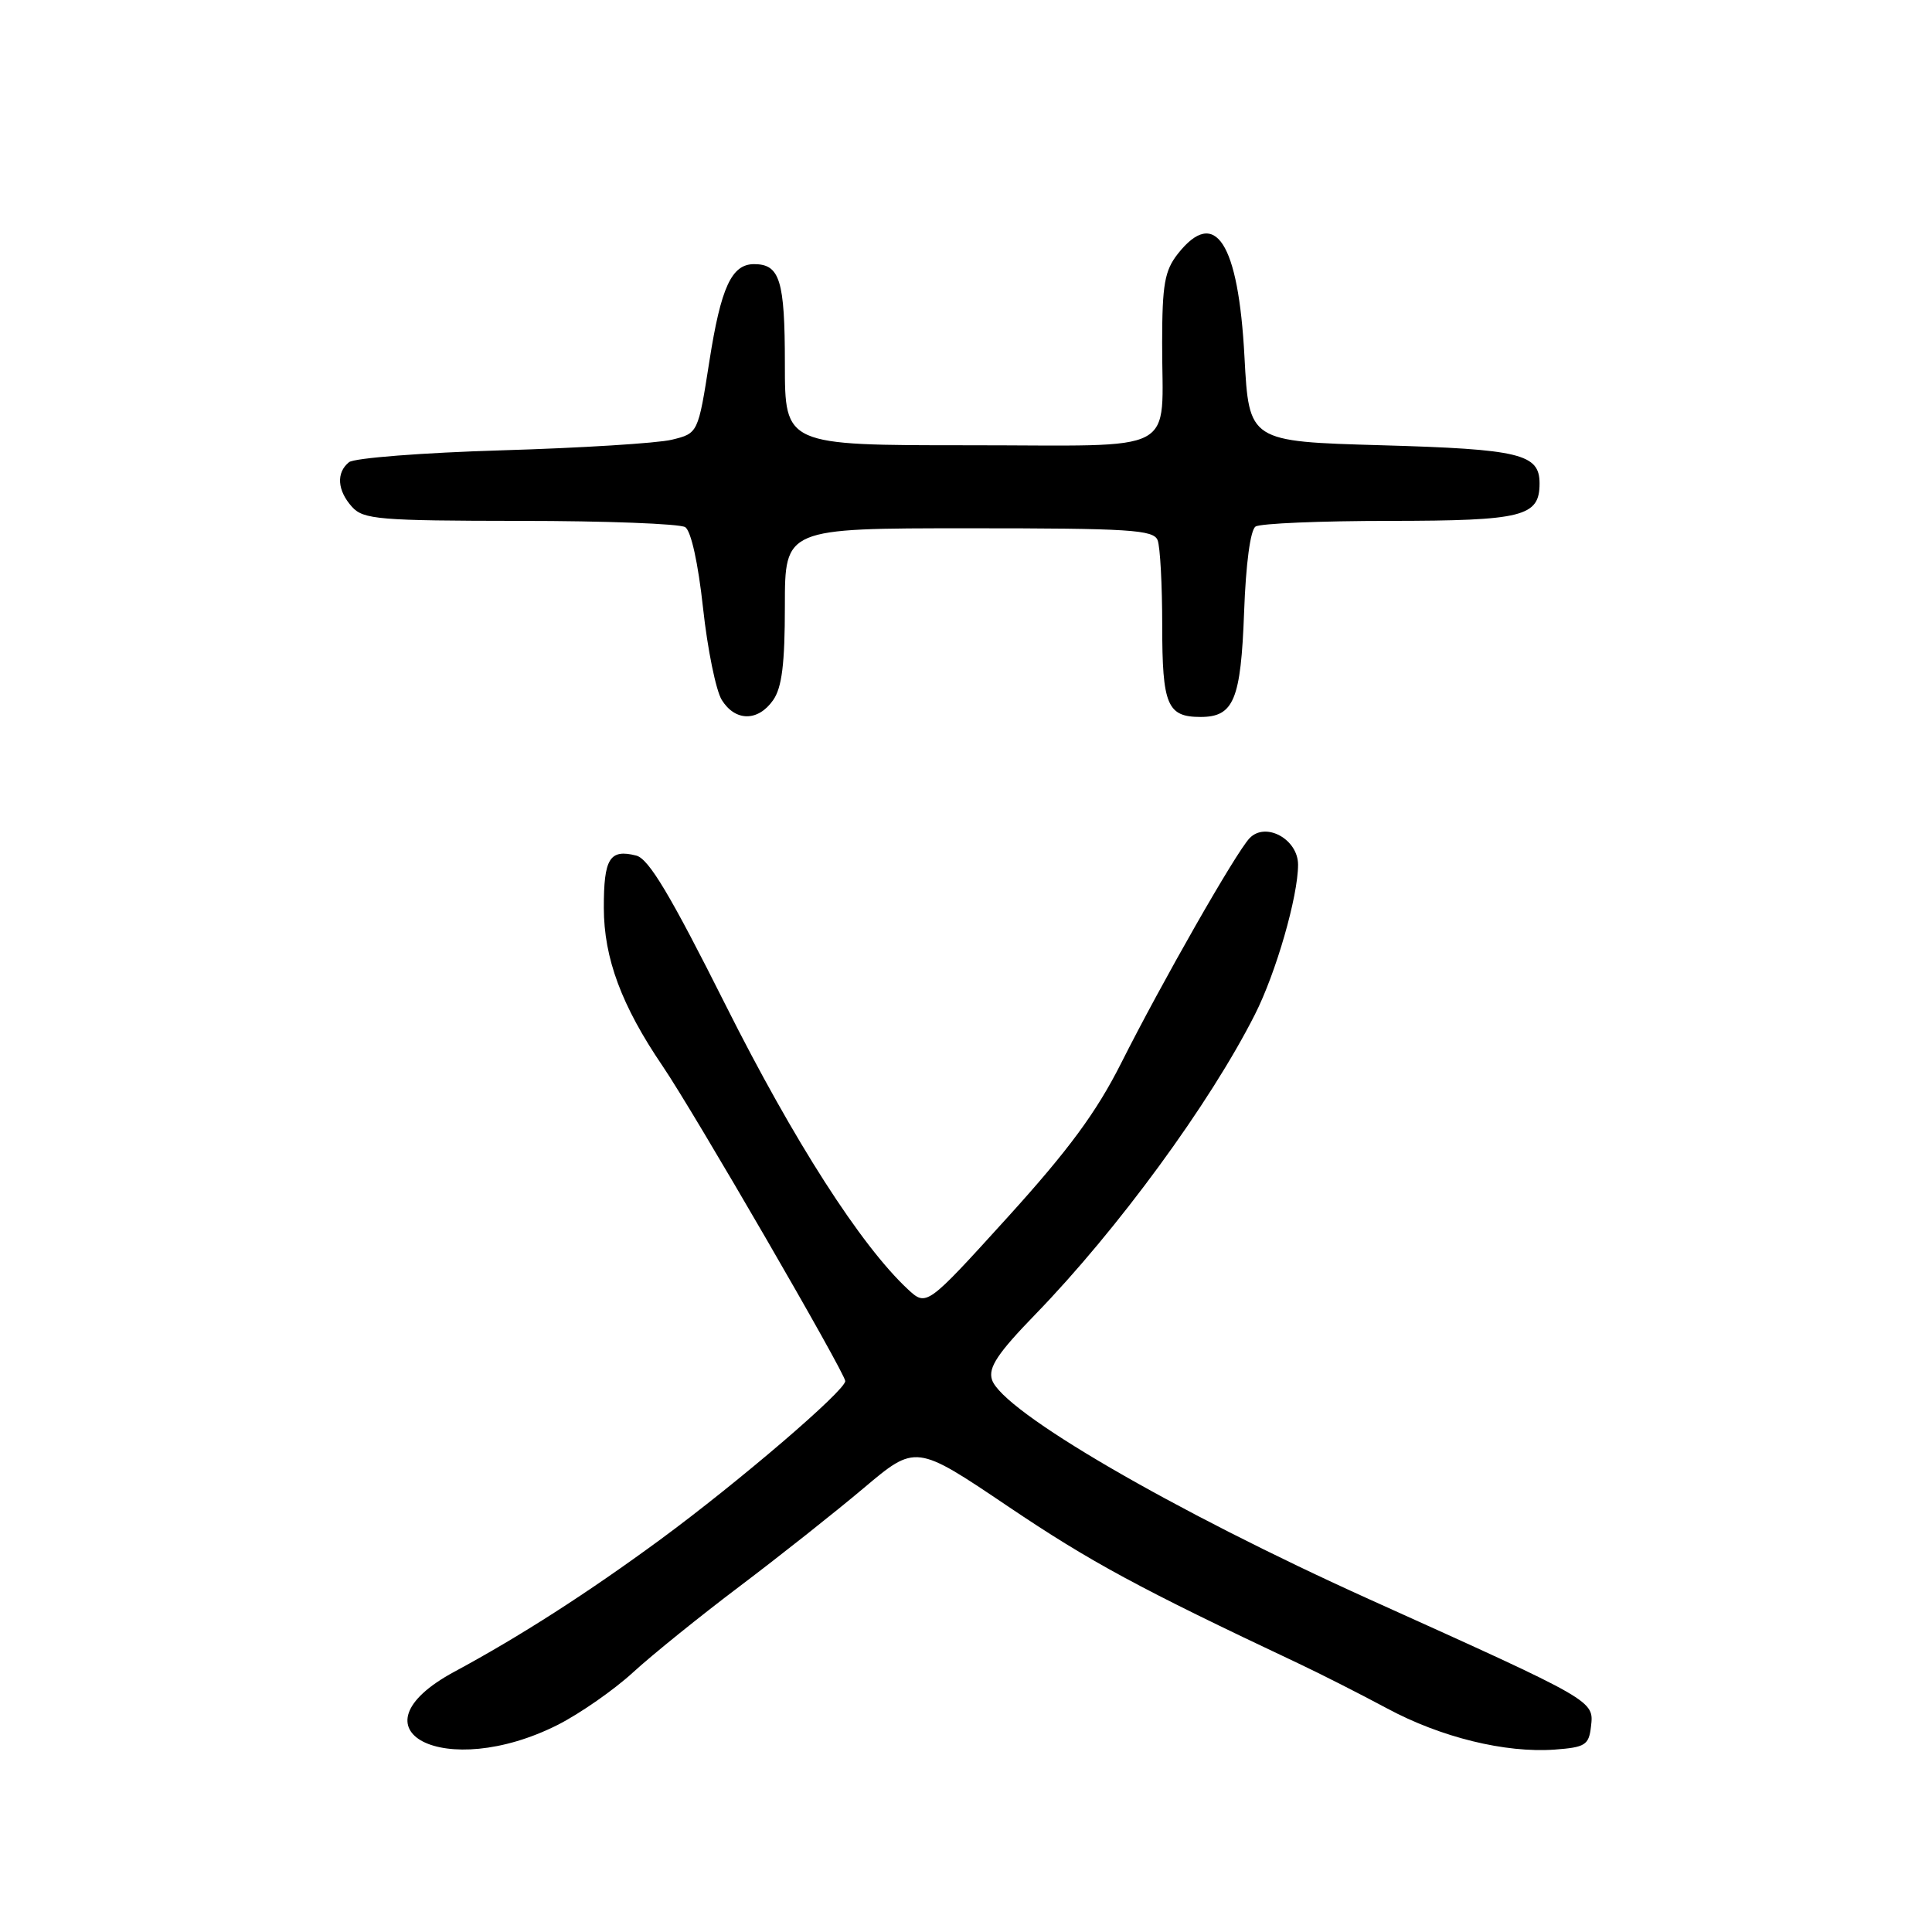 <?xml version="1.0" encoding="UTF-8" standalone="no"?>
<!DOCTYPE svg PUBLIC "-//W3C//DTD SVG 1.1//EN" "http://www.w3.org/Graphics/SVG/1.1/DTD/svg11.dtd" >
<svg xmlns="http://www.w3.org/2000/svg" xmlns:xlink="http://www.w3.org/1999/xlink" version="1.1" viewBox="0 0 256 256">
 <g >
 <path fill="currentColor"
d=" M 73.95 228.53 C 76.87 227.04 81.34 223.93 83.88 221.60 C 86.42 219.27 92.78 214.14 98.00 210.20 C 103.22 206.26 110.61 200.41 114.42 197.20 C 121.34 191.36 121.34 191.36 133.62 199.64 C 144.50 206.97 150.96 210.47 172.00 220.39 C 175.03 221.82 180.32 224.51 183.77 226.36 C 190.92 230.21 199.44 232.30 206.00 231.83 C 210.04 231.53 210.53 231.23 210.81 228.81 C 211.21 225.31 211.50 225.48 181.50 211.94 C 155.39 200.15 132.77 186.99 131.44 182.81 C 130.93 181.21 132.19 179.31 137.22 174.13 C 148.08 162.93 160.30 146.25 166.28 134.43 C 169.08 128.91 172.00 118.77 172.00 114.58 C 172.00 111.19 167.69 108.84 165.57 111.07 C 163.76 112.97 153.96 130.14 148.55 140.89 C 145.26 147.41 141.61 152.36 133.49 161.32 C 122.77 173.13 122.77 173.13 120.28 170.82 C 114.05 165.01 105.19 151.19 96.17 133.22 C 88.82 118.57 85.97 113.80 84.31 113.37 C 80.78 112.47 80.00 113.74 80.01 120.31 C 80.02 126.96 82.36 133.26 87.80 141.26 C 91.90 147.28 112.00 181.96 112.00 183.00 C 112.00 184.26 97.93 196.32 87.52 203.98 C 77.97 211.00 68.90 216.83 60.23 221.50 C 45.76 229.30 59.01 236.09 73.95 228.53 Z  M 102.44 92.78 C 103.61 91.12 104.00 87.96 104.00 80.28 C 104.00 70.00 104.00 70.00 128.39 70.00 C 149.71 70.00 152.86 70.20 153.39 71.58 C 153.73 72.45 154.00 77.54 154.00 82.88 C 154.00 93.42 154.66 95.00 159.08 95.00 C 163.48 95.00 164.42 92.74 164.85 81.12 C 165.08 74.72 165.68 70.21 166.37 69.77 C 166.99 69.36 175.01 69.02 184.18 69.02 C 201.82 69.00 204.00 68.45 204.00 64.05 C 204.00 60.15 201.41 59.52 183.10 59.00 C 165.50 58.50 165.50 58.50 164.90 47.31 C 164.10 32.12 161.02 27.35 156.07 33.63 C 154.32 35.86 154.00 37.69 153.99 45.38 C 153.96 60.49 156.76 59.00 128.38 59.00 C 104.00 59.00 104.00 59.00 104.00 48.20 C 104.00 37.15 103.34 35.00 99.92 35.00 C 96.94 35.00 95.53 38.07 94.00 47.84 C 92.50 57.42 92.50 57.42 89.00 58.27 C 87.08 58.73 76.95 59.36 66.50 59.67 C 56.05 59.98 46.94 60.69 46.25 61.24 C 44.52 62.63 44.69 65.00 46.65 67.17 C 48.16 68.83 50.23 69.00 68.90 69.02 C 80.23 69.02 90.08 69.40 90.79 69.85 C 91.57 70.34 92.51 74.62 93.16 80.59 C 93.75 86.04 94.87 91.51 95.64 92.75 C 97.43 95.62 100.44 95.63 102.44 92.78 Z "/>
</g>
</svg>